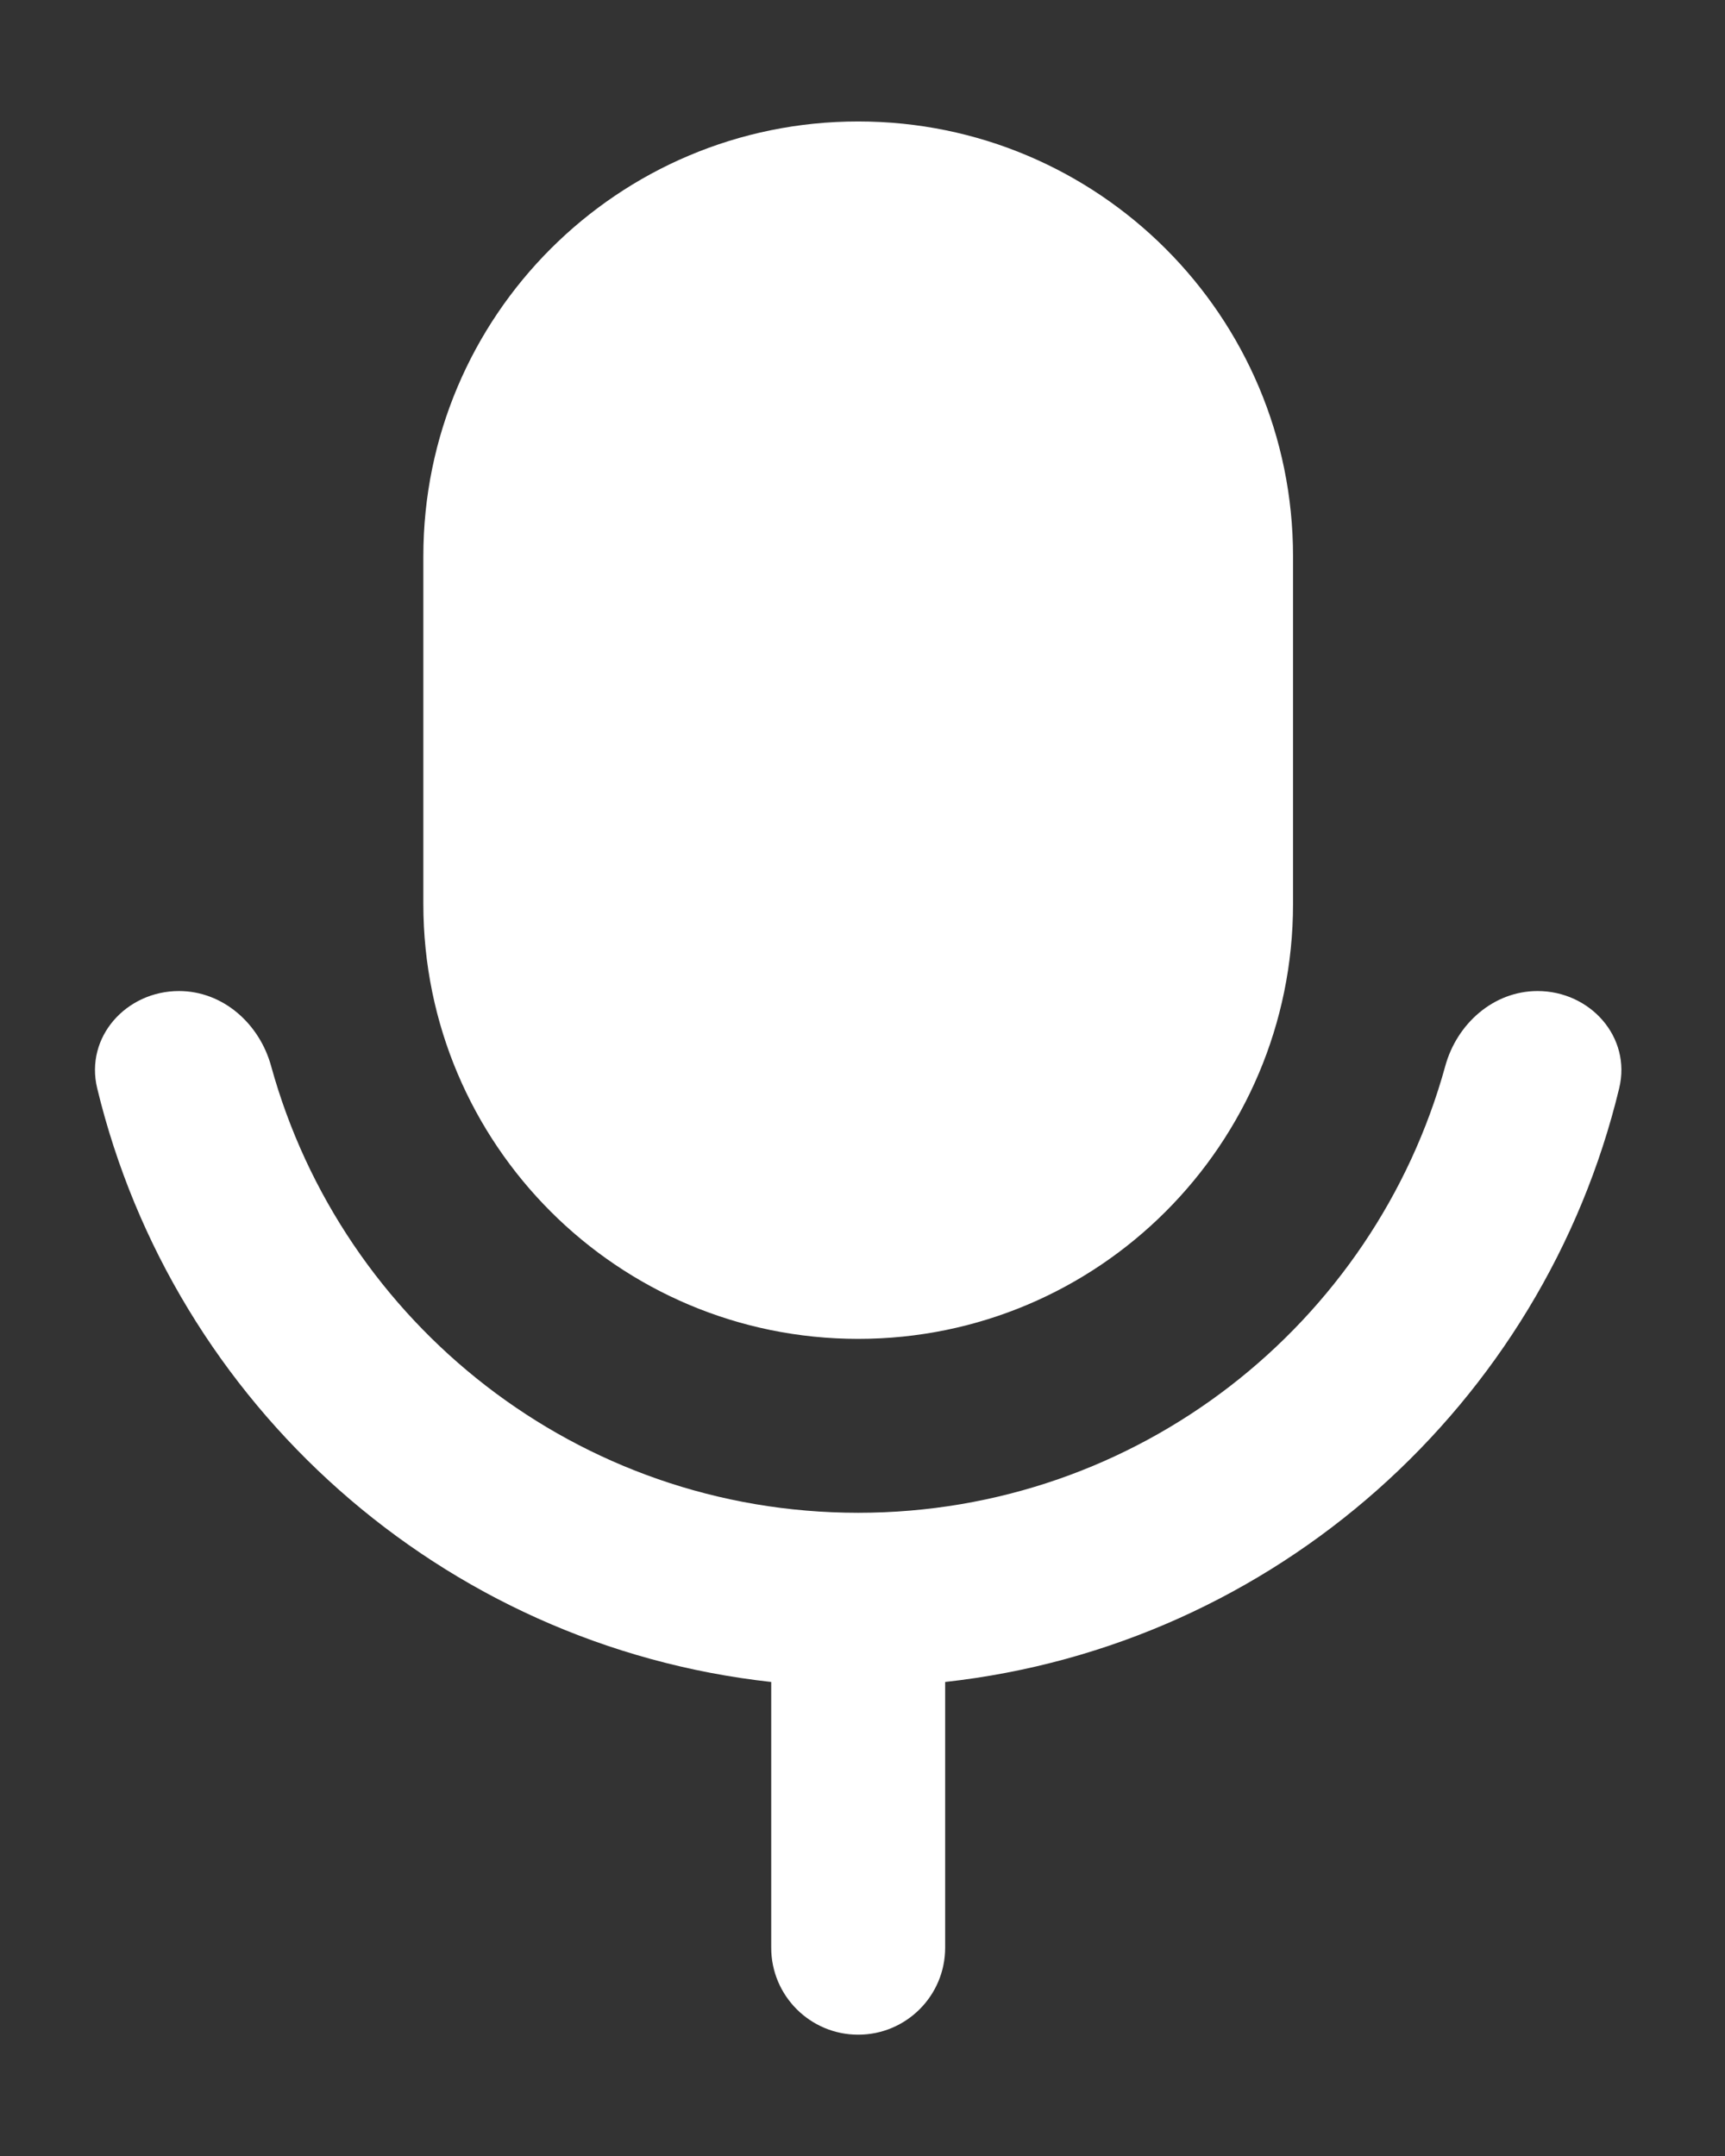 <svg width="12" height="15" viewBox="0 0 12 15" fill="none" xmlns="http://www.w3.org/2000/svg">
<rect x="0" y="0" width="12" height="15" fill="#333333" stroke="none"/>
<path d="M5.97 0.845C7.641 0.845 8.995 2.199 8.995 3.87V6.29C8.995 7.961 7.641 9.315 5.97 9.315C4.299 9.315 2.945 7.961 2.945 6.29V3.87C2.945 2.199 4.299 0.845 5.97 0.845ZM0.676 7.571C0.59 7.215 0.878 6.895 1.245 6.895C1.551 6.895 1.805 7.122 1.886 7.417C2.38 9.209 4.021 10.525 5.97 10.525C7.919 10.525 9.561 9.209 10.054 7.417C10.135 7.122 10.39 6.895 10.696 6.895C11.062 6.895 11.35 7.215 11.264 7.571C10.734 9.77 8.869 11.449 6.575 11.702V13.551C6.575 13.885 6.304 14.156 5.97 14.156C5.636 14.156 5.365 13.885 5.365 13.551V11.702C3.071 11.449 1.207 9.77 0.676 7.571Z" fill="white"/>
</svg>
